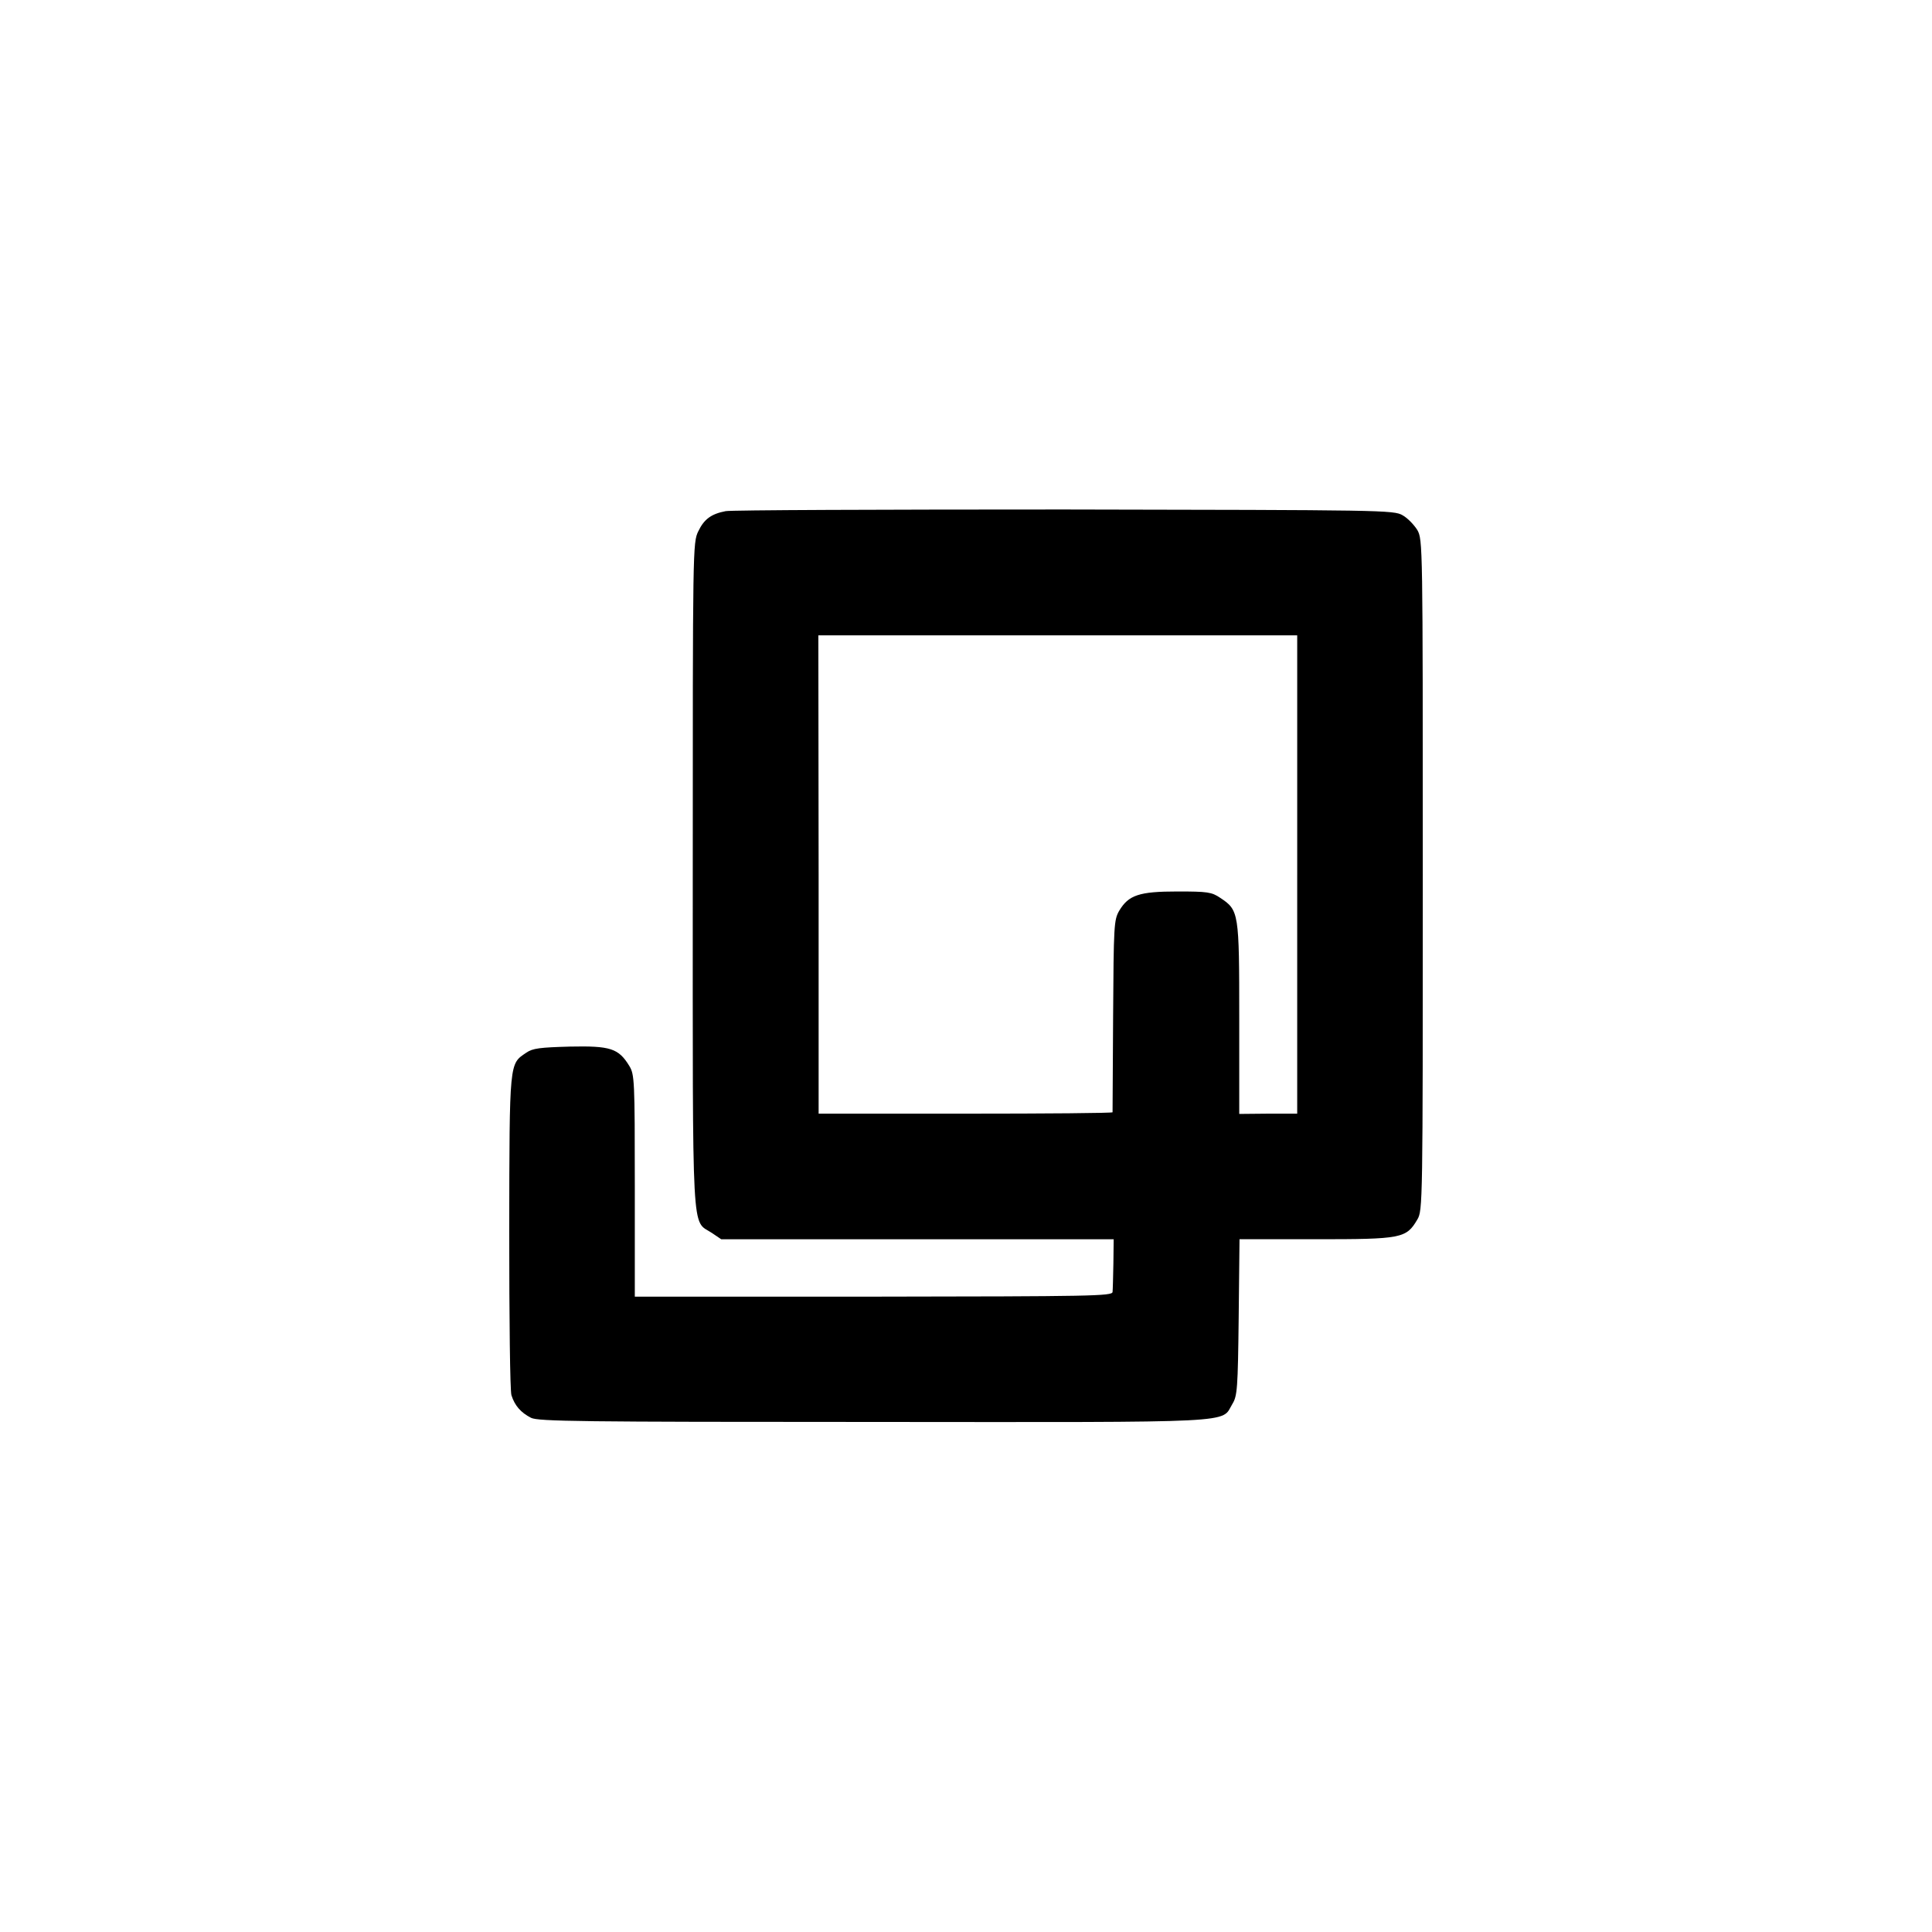 <?xml version="1.0" standalone="no"?>
<!DOCTYPE svg PUBLIC "-//W3C//DTD SVG 20010904//EN"
 "http://www.w3.org/TR/2001/REC-SVG-20010904/DTD/svg10.dtd">
<svg version="1.0" xmlns="http://www.w3.org/2000/svg"
 width="700pt" height="700pt" viewBox="0 0 700 700"
 preserveAspectRatio="xMidYMid meet">
<g transform="translate(0,700) scale(0.1,-0.1)"
fill="#000000" stroke="none">
<path d="M2629 5148 c-52 -10 -78 -29 -99 -73 -20 -41 -20 -60 -20 -1246 0
-1344 -5 -1247 69 -1296 l34 -23 711 0 711 0 -1 -88 c-1 -48 -2 -94 -3 -103
-1 -15 -76 -16 -866 -17 l-865 0 0 402 c0 382 -1 403 -20 434 -39 64 -69 73
-215 70 -108 -3 -135 -6 -158 -22 -62 -42 -61 -26 -62 -646 0 -326 3 -578 8
-595 12 -38 34 -63 71 -82 26 -13 178 -15 1241 -15 1344 -1 1258 -5 1300 65
18 29 20 55 23 315 l3 282 277 0 c310 0 327 3 367 71 20 33 20 54 20 1249 0
1203 0 1215 -20 1250 -12 19 -35 43 -53 53 -32 19 -72 19 -1227 21 -657 0
-1208 -2 -1226 -6z m2071 -1317 l0 -866 -105 0 -105 -1 0 346 c0 385 -1 392
-69 437 -31 21 -46 23 -155 23 -139 0 -177 -13 -211 -70 -19 -33 -20 -53 -22
-380 -1 -190 -2 -347 -2 -350 -1 -3 -240 -5 -533 -5 l-532 0 0 866 -1 867 868
0 867 0 0 -867z"/>
</g>
</svg>
